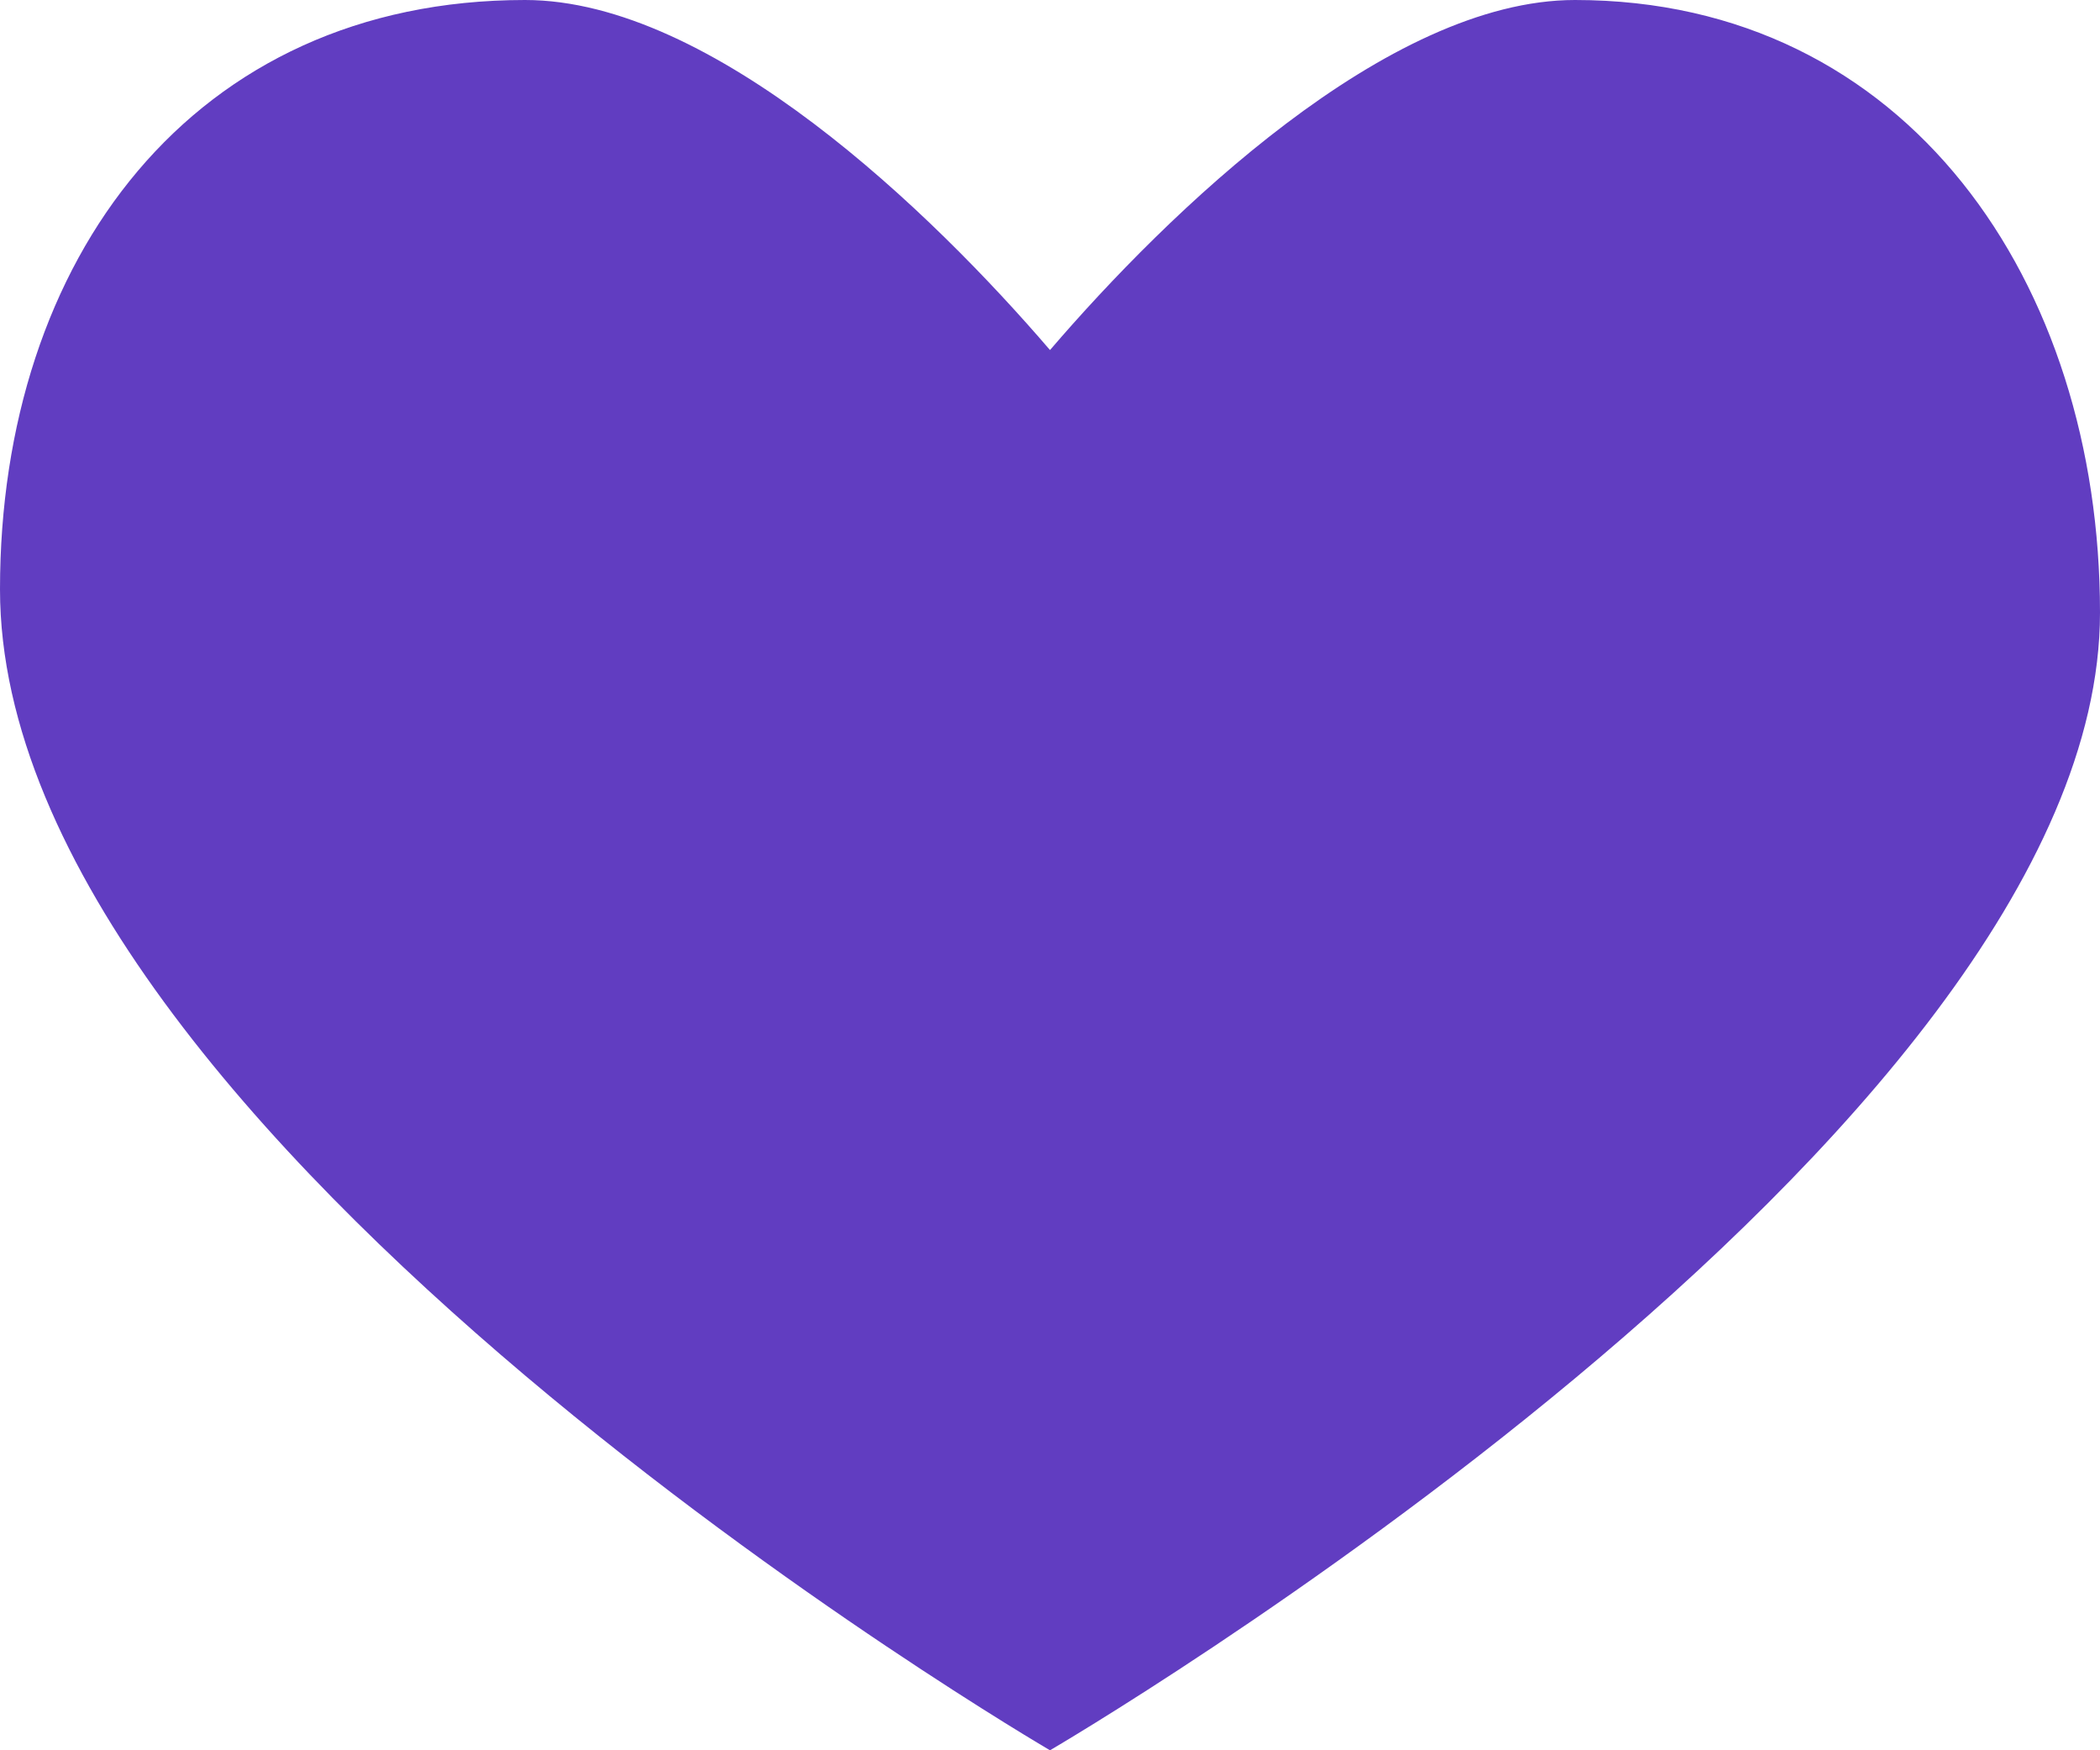 <svg width="36" height="30" viewBox="0 0 36 30" fill="none" xmlns="http://www.w3.org/2000/svg">
<path d="M27 0C23.781 0 20.017 3.649 18 6C15.983 3.649 12.219 0 9 0C3.302 0 0 4.444 0 10.101C0 19.5 18 30 18 30C18 30 36 19.5 36 10.5C36 4.844 32.698 0 27 0Z" fill="#613DC1"/>
</svg>
